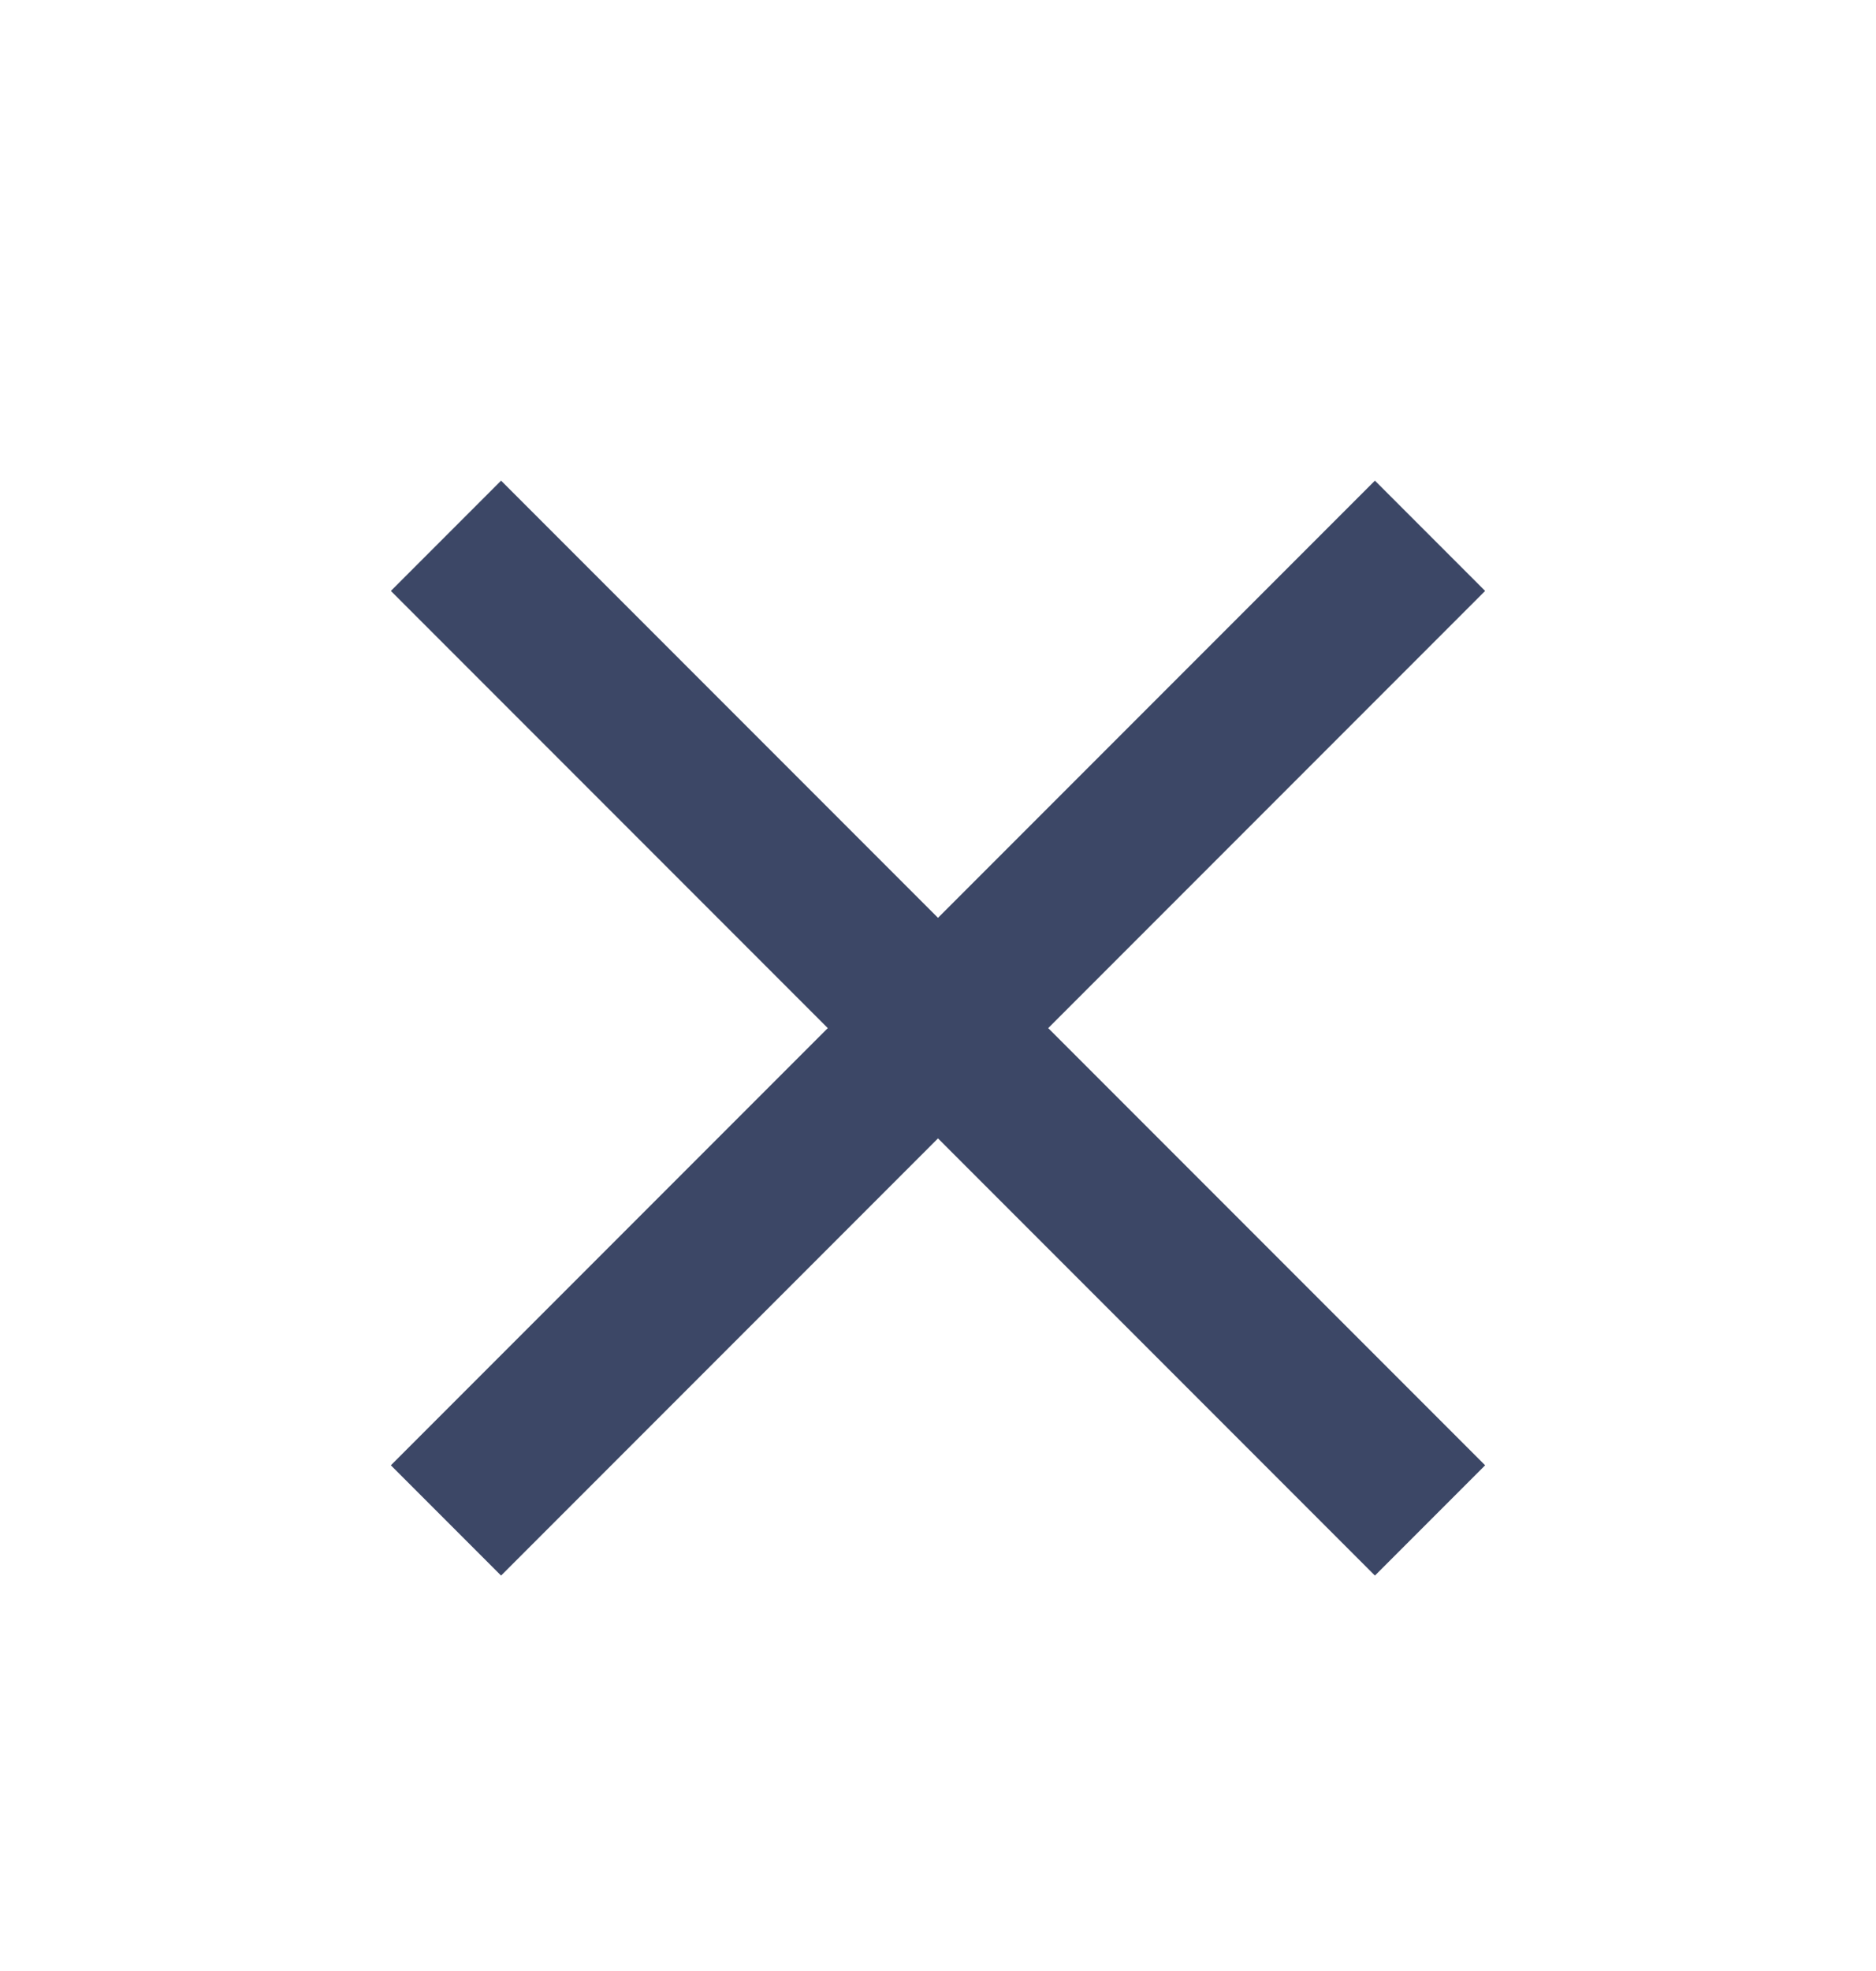 <svg width="20" height="21" viewBox="0 0 20 21" fill="none" xmlns="http://www.w3.org/2000/svg">
<path d="M15.833 6.296L14.658 5.121L10 9.779L5.342 5.121L4.167 6.296L8.825 10.954L4.167 15.612L5.342 16.787L10 12.129L14.658 16.787L15.833 15.612L11.175 10.954L15.833 6.296Z" fill="#3C4766"/>
</svg>
